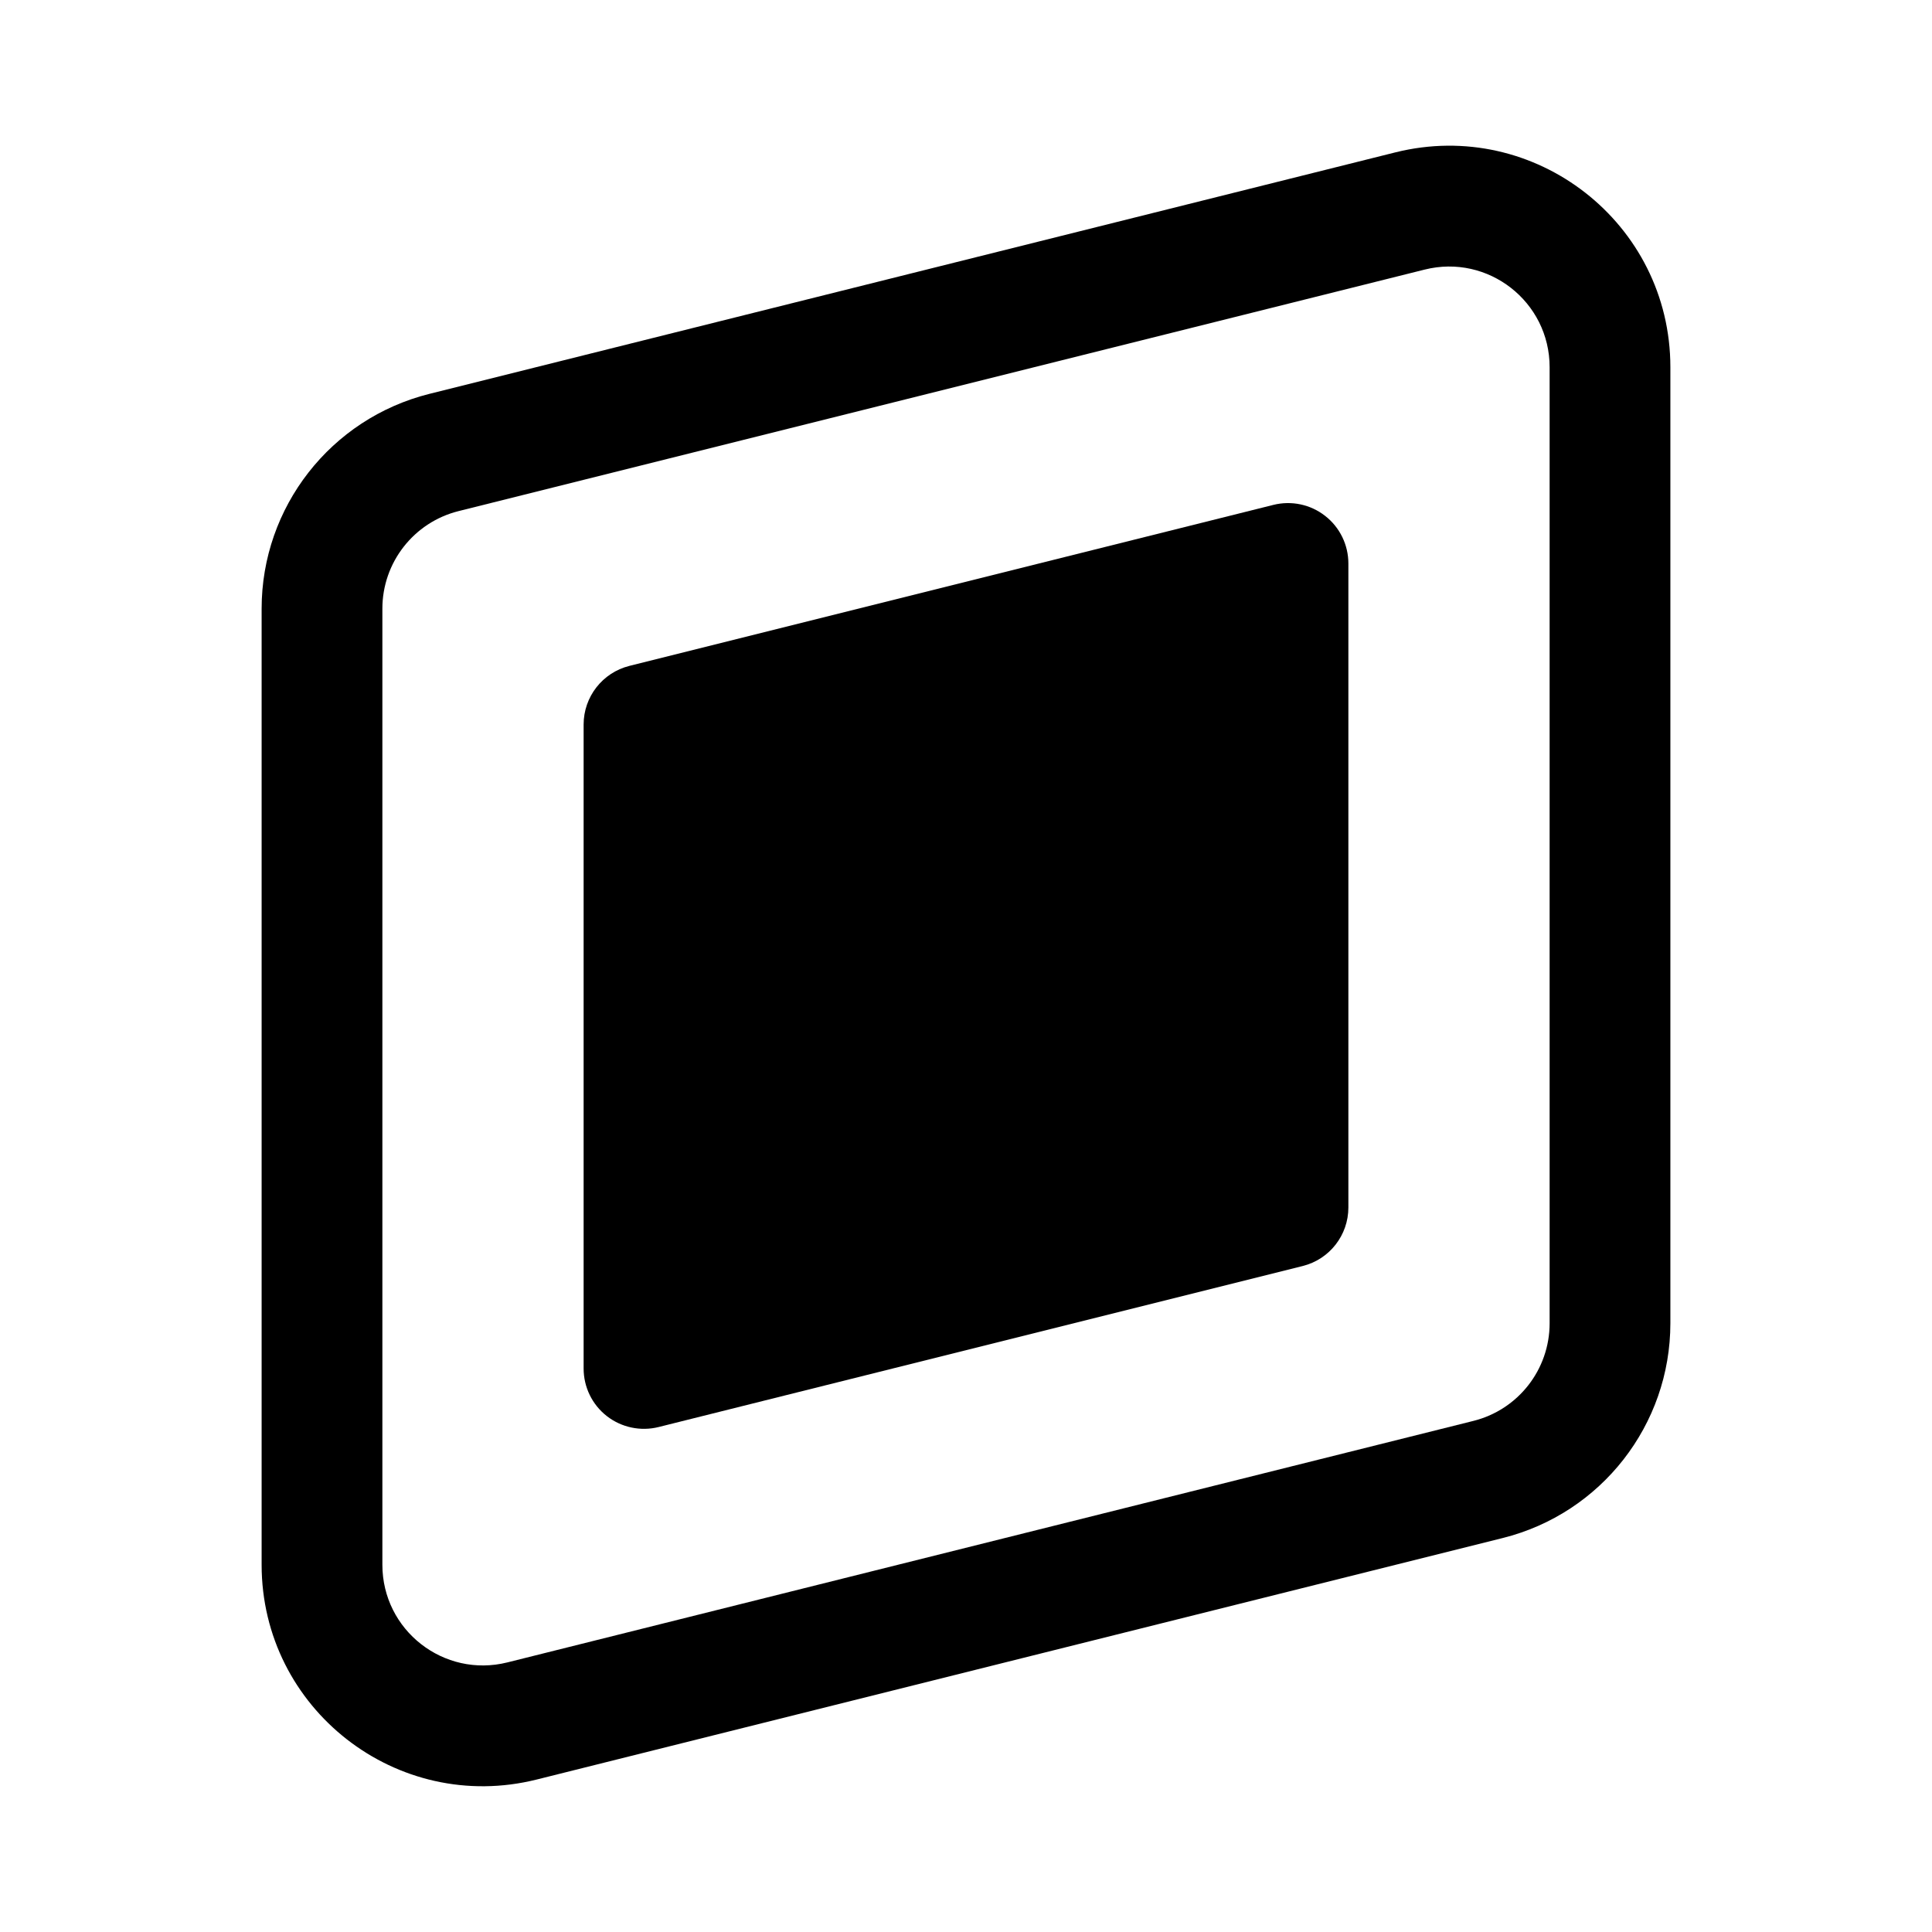 <svg viewbox="0 0 24 24" width="24" height="24" fill="black" xmlns="http://www.w3.org/2000/svg">
 <g transform="translate(3.25, 1.81)">
  <path d="M13.5 5.19C13.5 4.959 13.394 4.741 13.212 4.599C13.03 4.456 12.792 4.406 12.568 4.462L4.568 6.462C4.234 6.546 4 6.846 4 7.19L4 15.19C4 15.421 4.106 15.639 4.288 15.781C4.47 15.923 4.708 15.973 4.932 15.917L12.932 13.917C13.266 13.834 13.5 13.534 13.5 13.19L13.5 5.19Z" fill-rule="NONZERO"></path>
  <path d="M14.083 0.083C15.819 -0.35 17.5 0.962 17.5 2.751L17.5 14.628C17.5 15.89 16.641 16.99 15.417 17.296L3.417 20.296C1.681 20.73 0 19.417 0 17.628L0 5.751C0 4.489 0.859 3.39 2.083 3.083L14.083 0.083ZM16 2.751C16 1.938 15.236 1.341 14.447 1.539L2.447 4.539C1.89 4.678 1.5 5.178 1.5 5.751L1.5 17.628C1.5 18.442 2.264 19.038 3.053 18.841L15.053 15.841C15.61 15.702 16 15.202 16 14.628L16 2.751Z" fill-rule="EVENODD"></path>
 </g>
</svg>